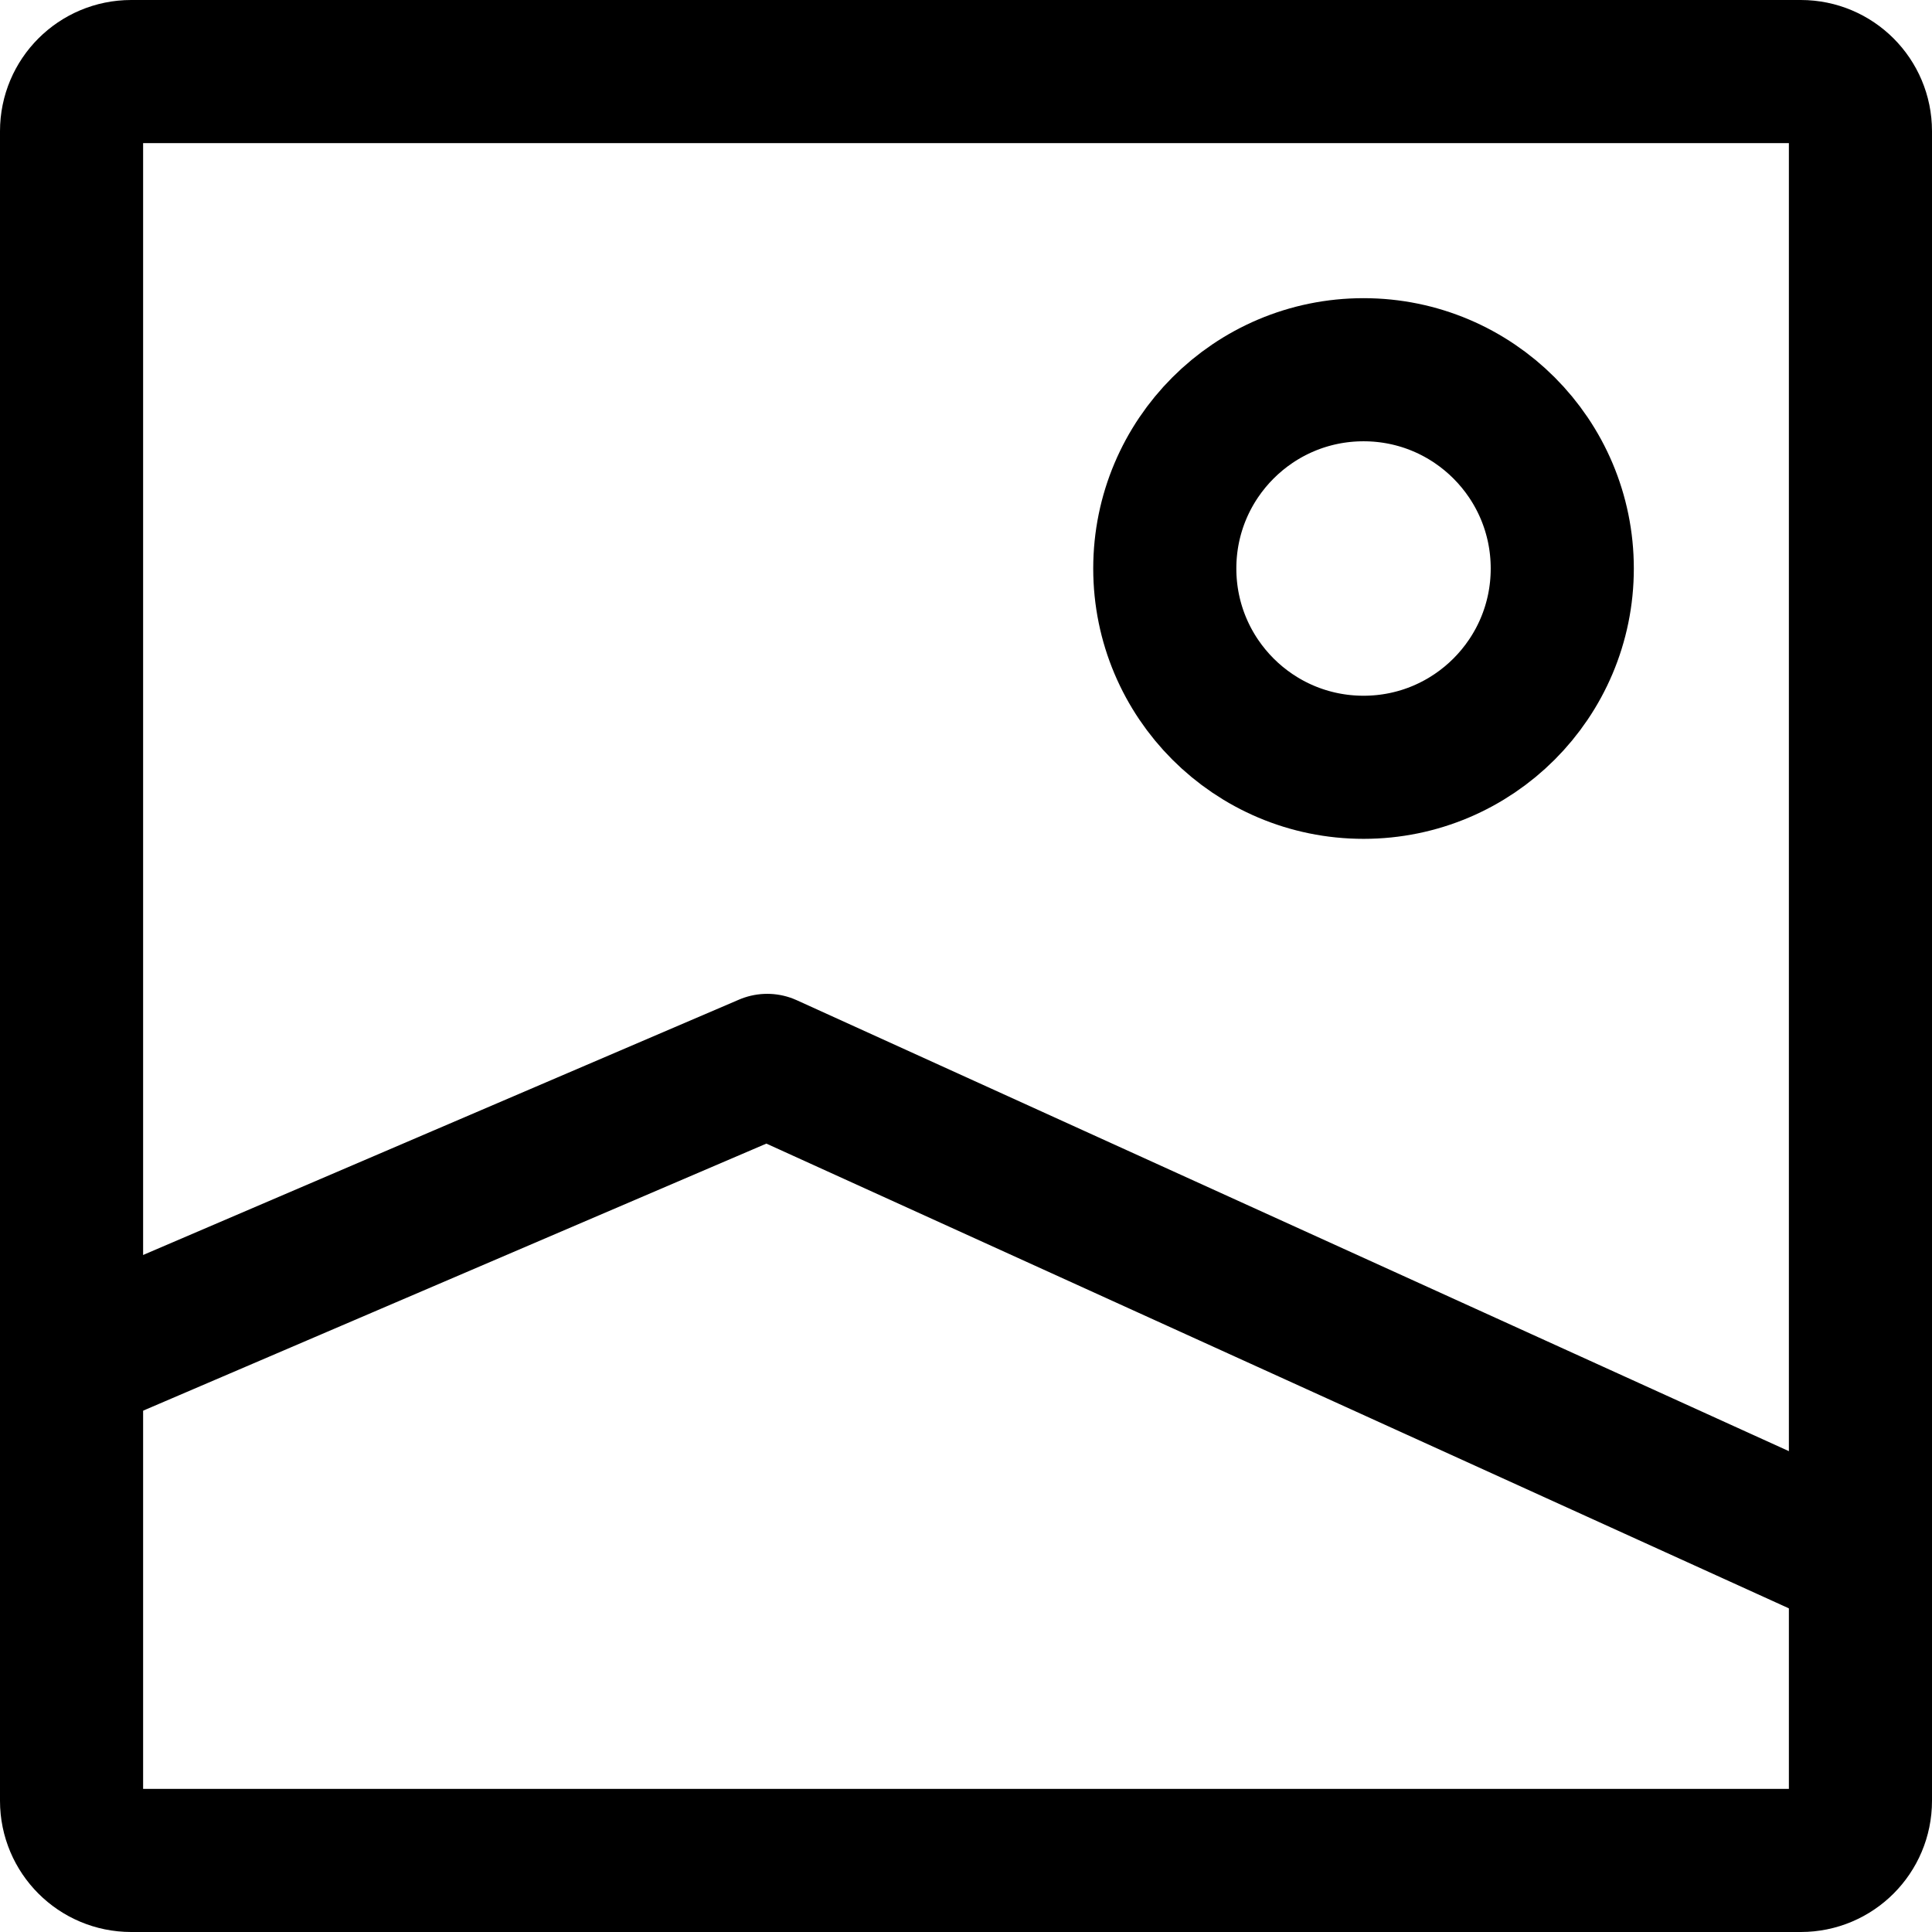<svg viewBox="0 0 27 27" fill="none" xmlns="http://www.w3.org/2000/svg">
<path d="M26 1.833V25.167C26 25.627 25.627 26 25.167 26H1.833C1.373 26 1 25.627 1 25.167V1.833C1 1.373 1.373 1 1.833 1H25.167C25.627 1 26 1.373 26 1.833Z" stroke="black" stroke-width="2" stroke-linecap="round" stroke-linejoin="round"/>
<path d="M1 19.055L10.722 14.889L26 21.833" stroke="black" stroke-width="2" stroke-linecap="round" stroke-linejoin="round"/>
<path d="M19.056 10.723C17.521 10.723 16.278 9.479 16.278 7.945C16.278 6.411 17.521 5.167 19.056 5.167C20.59 5.167 21.833 6.411 21.833 7.945C21.833 9.479 20.59 10.723 19.056 10.723Z" stroke="black" stroke-width="2" stroke-linecap="round" stroke-linejoin="round"/>
</svg>
